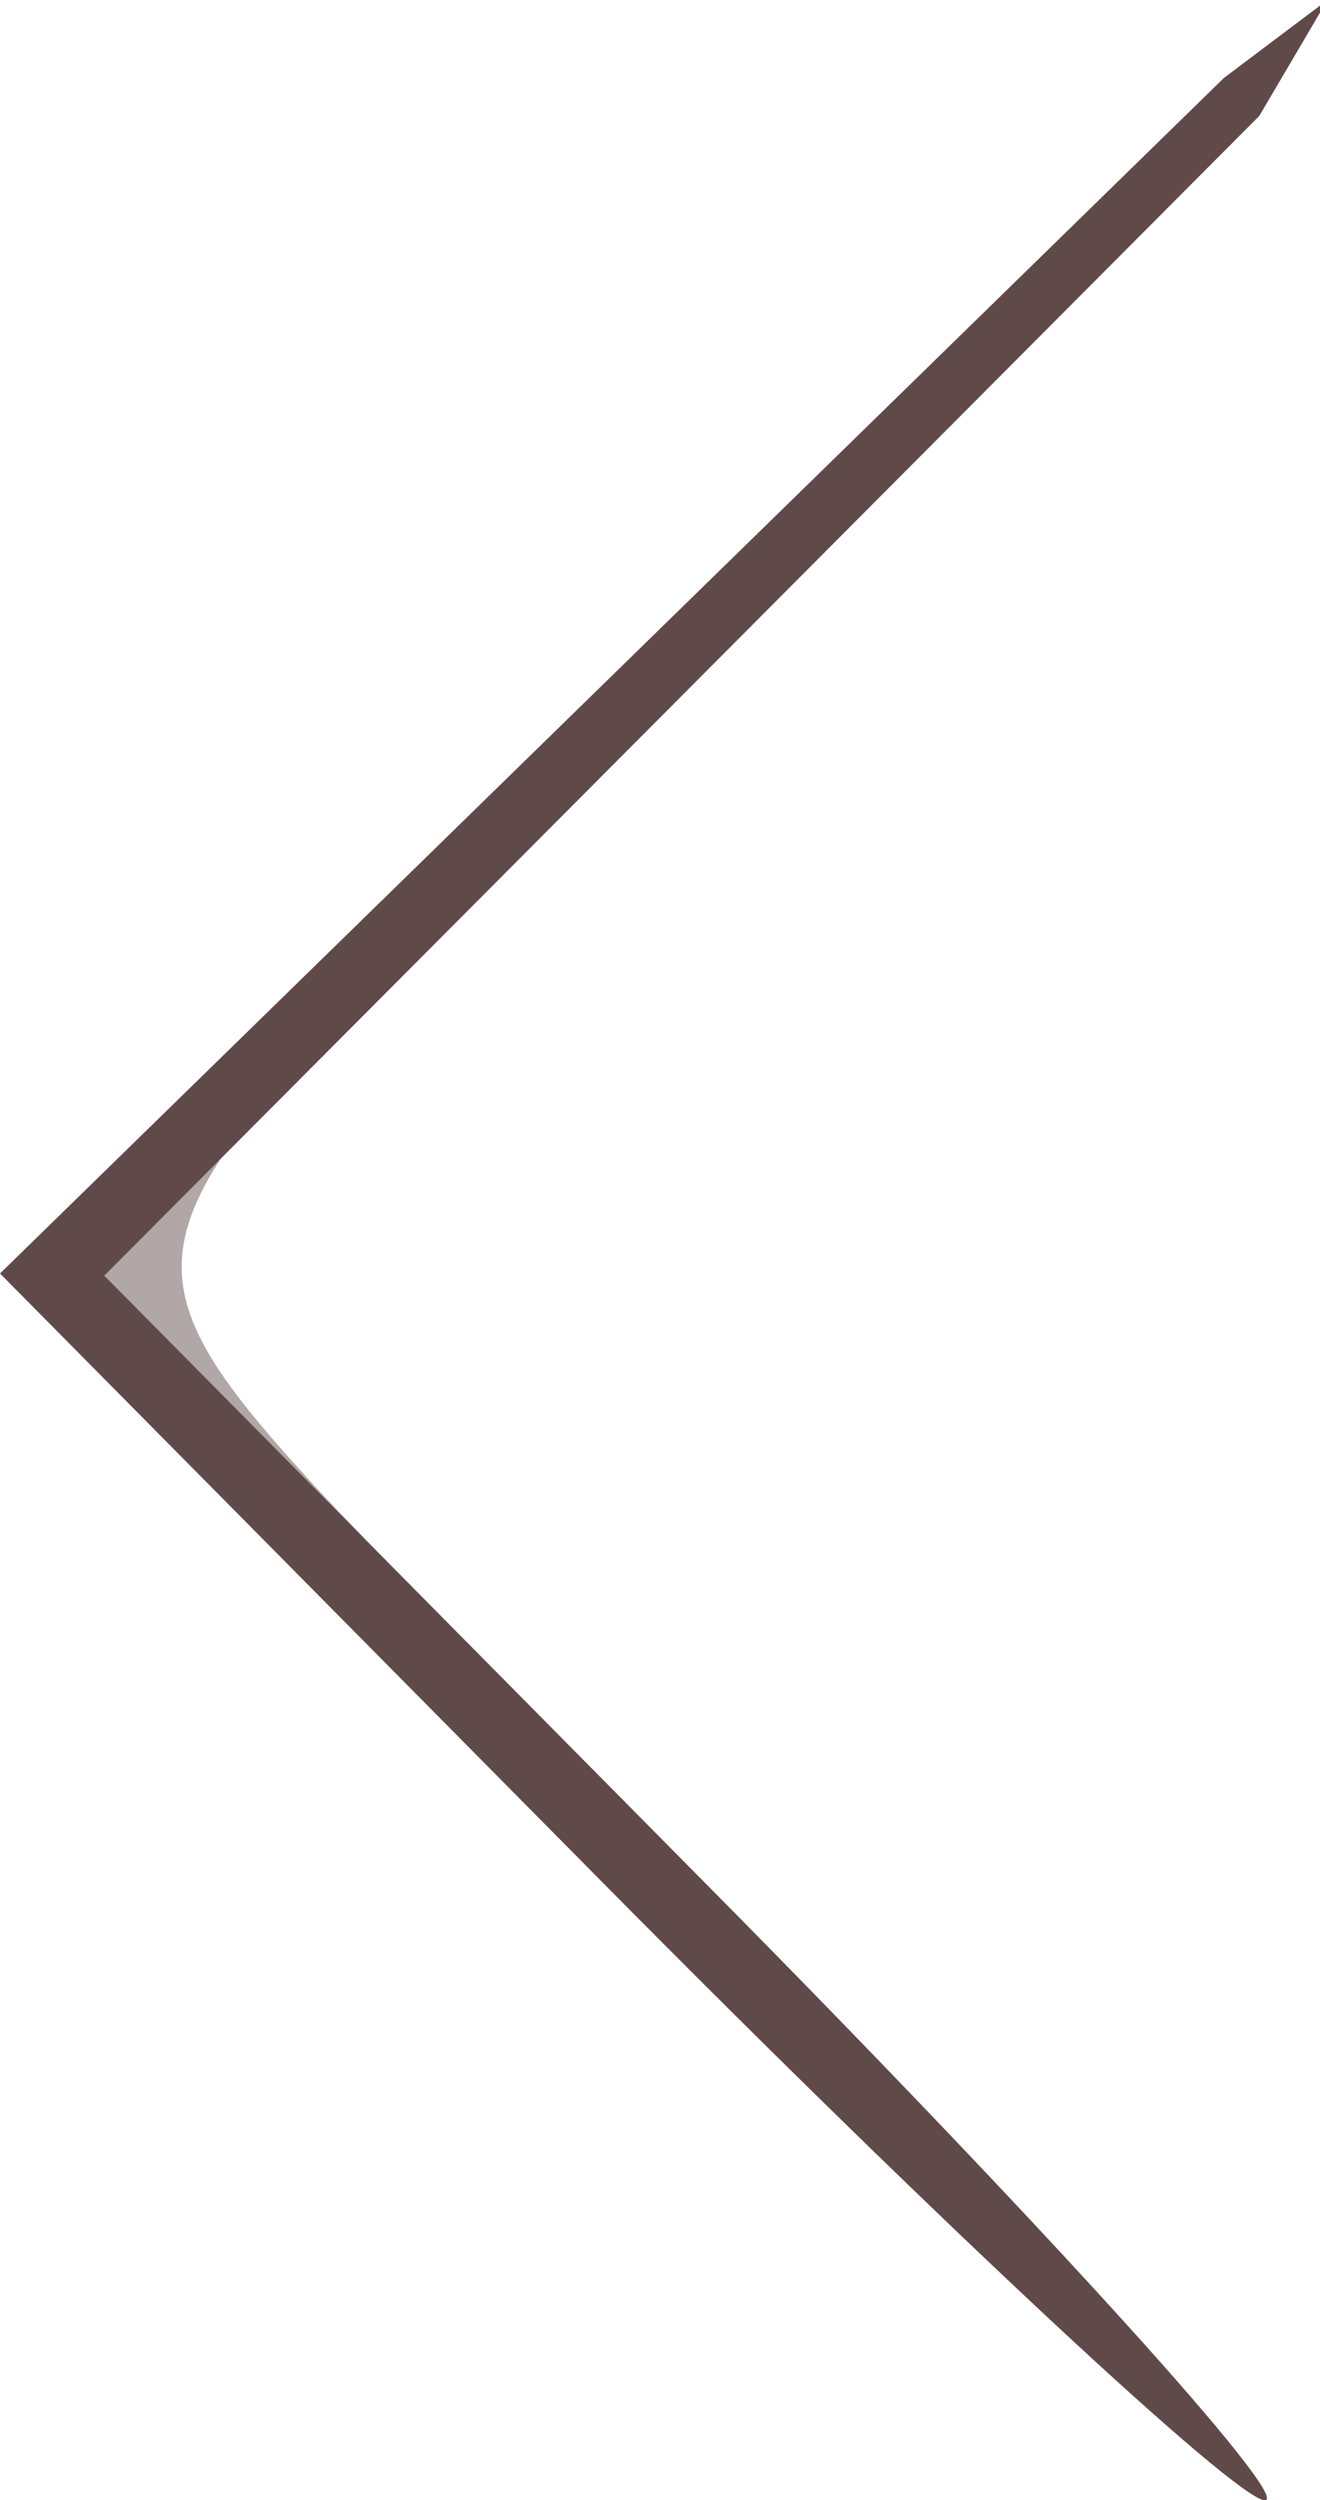 <?xml version="1.0" encoding="UTF-8" standalone="no"?>
<!-- Created with Inkscape (http://www.inkscape.org/) -->

<svg
   xmlns:dc="http://purl.org/dc/elements/1.1/"
   xmlns:cc="http://creativecommons.org/ns#"
   xmlns:rdf="http://www.w3.org/1999/02/22-rdf-syntax-ns#"
   xmlns:svg="http://www.w3.org/2000/svg"
   xmlns="http://www.w3.org/2000/svg"
   xmlns:sodipodi="http://sodipodi.sourceforge.net/DTD/sodipodi-0.dtd"
   xmlns:inkscape="http://www.inkscape.org/namespaces/inkscape"
   version="1.1"
   id="svg2"
   width="12.937"
   height="24.5"
   viewBox="0 0 12.937 24.5"
   sodipodi:docname="nav-item.svg"
   inkscape:version="0.92.1 r15371">
  <defs
     id="defs6" />
  <sodipodi:namedview
     pagecolor="#ffffff"
     bordercolor="#666666"
     borderopacity="1"
     objecttolerance="10"
     gridtolerance="10"
     guidetolerance="10"
     inkscape:pageopacity="0"
     inkscape:pageshadow="2"
     inkscape:window-width="1920"
     inkscape:window-height="1001"
     id="namedview4"
     showgrid="false"
     fit-margin-top="0"
     fit-margin-left="0"
     fit-margin-right="0"
     fit-margin-bottom="0"
     inkscape:zoom="27.764706"
     inkscape:cx="5.8339388"
     inkscape:cy="11.393387"
     inkscape:window-x="-9"
     inkscape:window-y="-9"
     inkscape:window-maximized="1"
     inkscape:current-layer="svg2" />
  <g
     id="g3694"
     transform="translate(0.459,-4.5)">
    <path
       style="fill:#b1a7a7"
       d="m 1.892,18.857 c -1.905,-1.821 -1.784,-2.089 0.558,-4.25 l 7.514,-7.797 -7.234,7.797 c -1.92,2.07 -1.805,2.607 -0.094,4.466 1.005,1.091 7.888,8.015 7.613,8.015 -0.275,0 -7.265,-7.187 -8.357,-8.23 z"
       id="path3698"
       inkscape:connector-curvature="0"
       sodipodi:nodetypes="sscssss" />
    <path
       style="fill:#604a49"
       d="M 5.489,22.989 -0.459,16.979 11.536,5.264 12.551,4.5 11.883,5.636 0.563,17 6.5,23 c 3.266,3.3 5.712,6 5.437,6 -0.275,0 -3.177,-2.705 -6.448,-6.011 z"
       id="path3696"
       inkscape:connector-curvature="0"
       sodipodi:nodetypes="scccccsss" />
  </g>
</svg>
